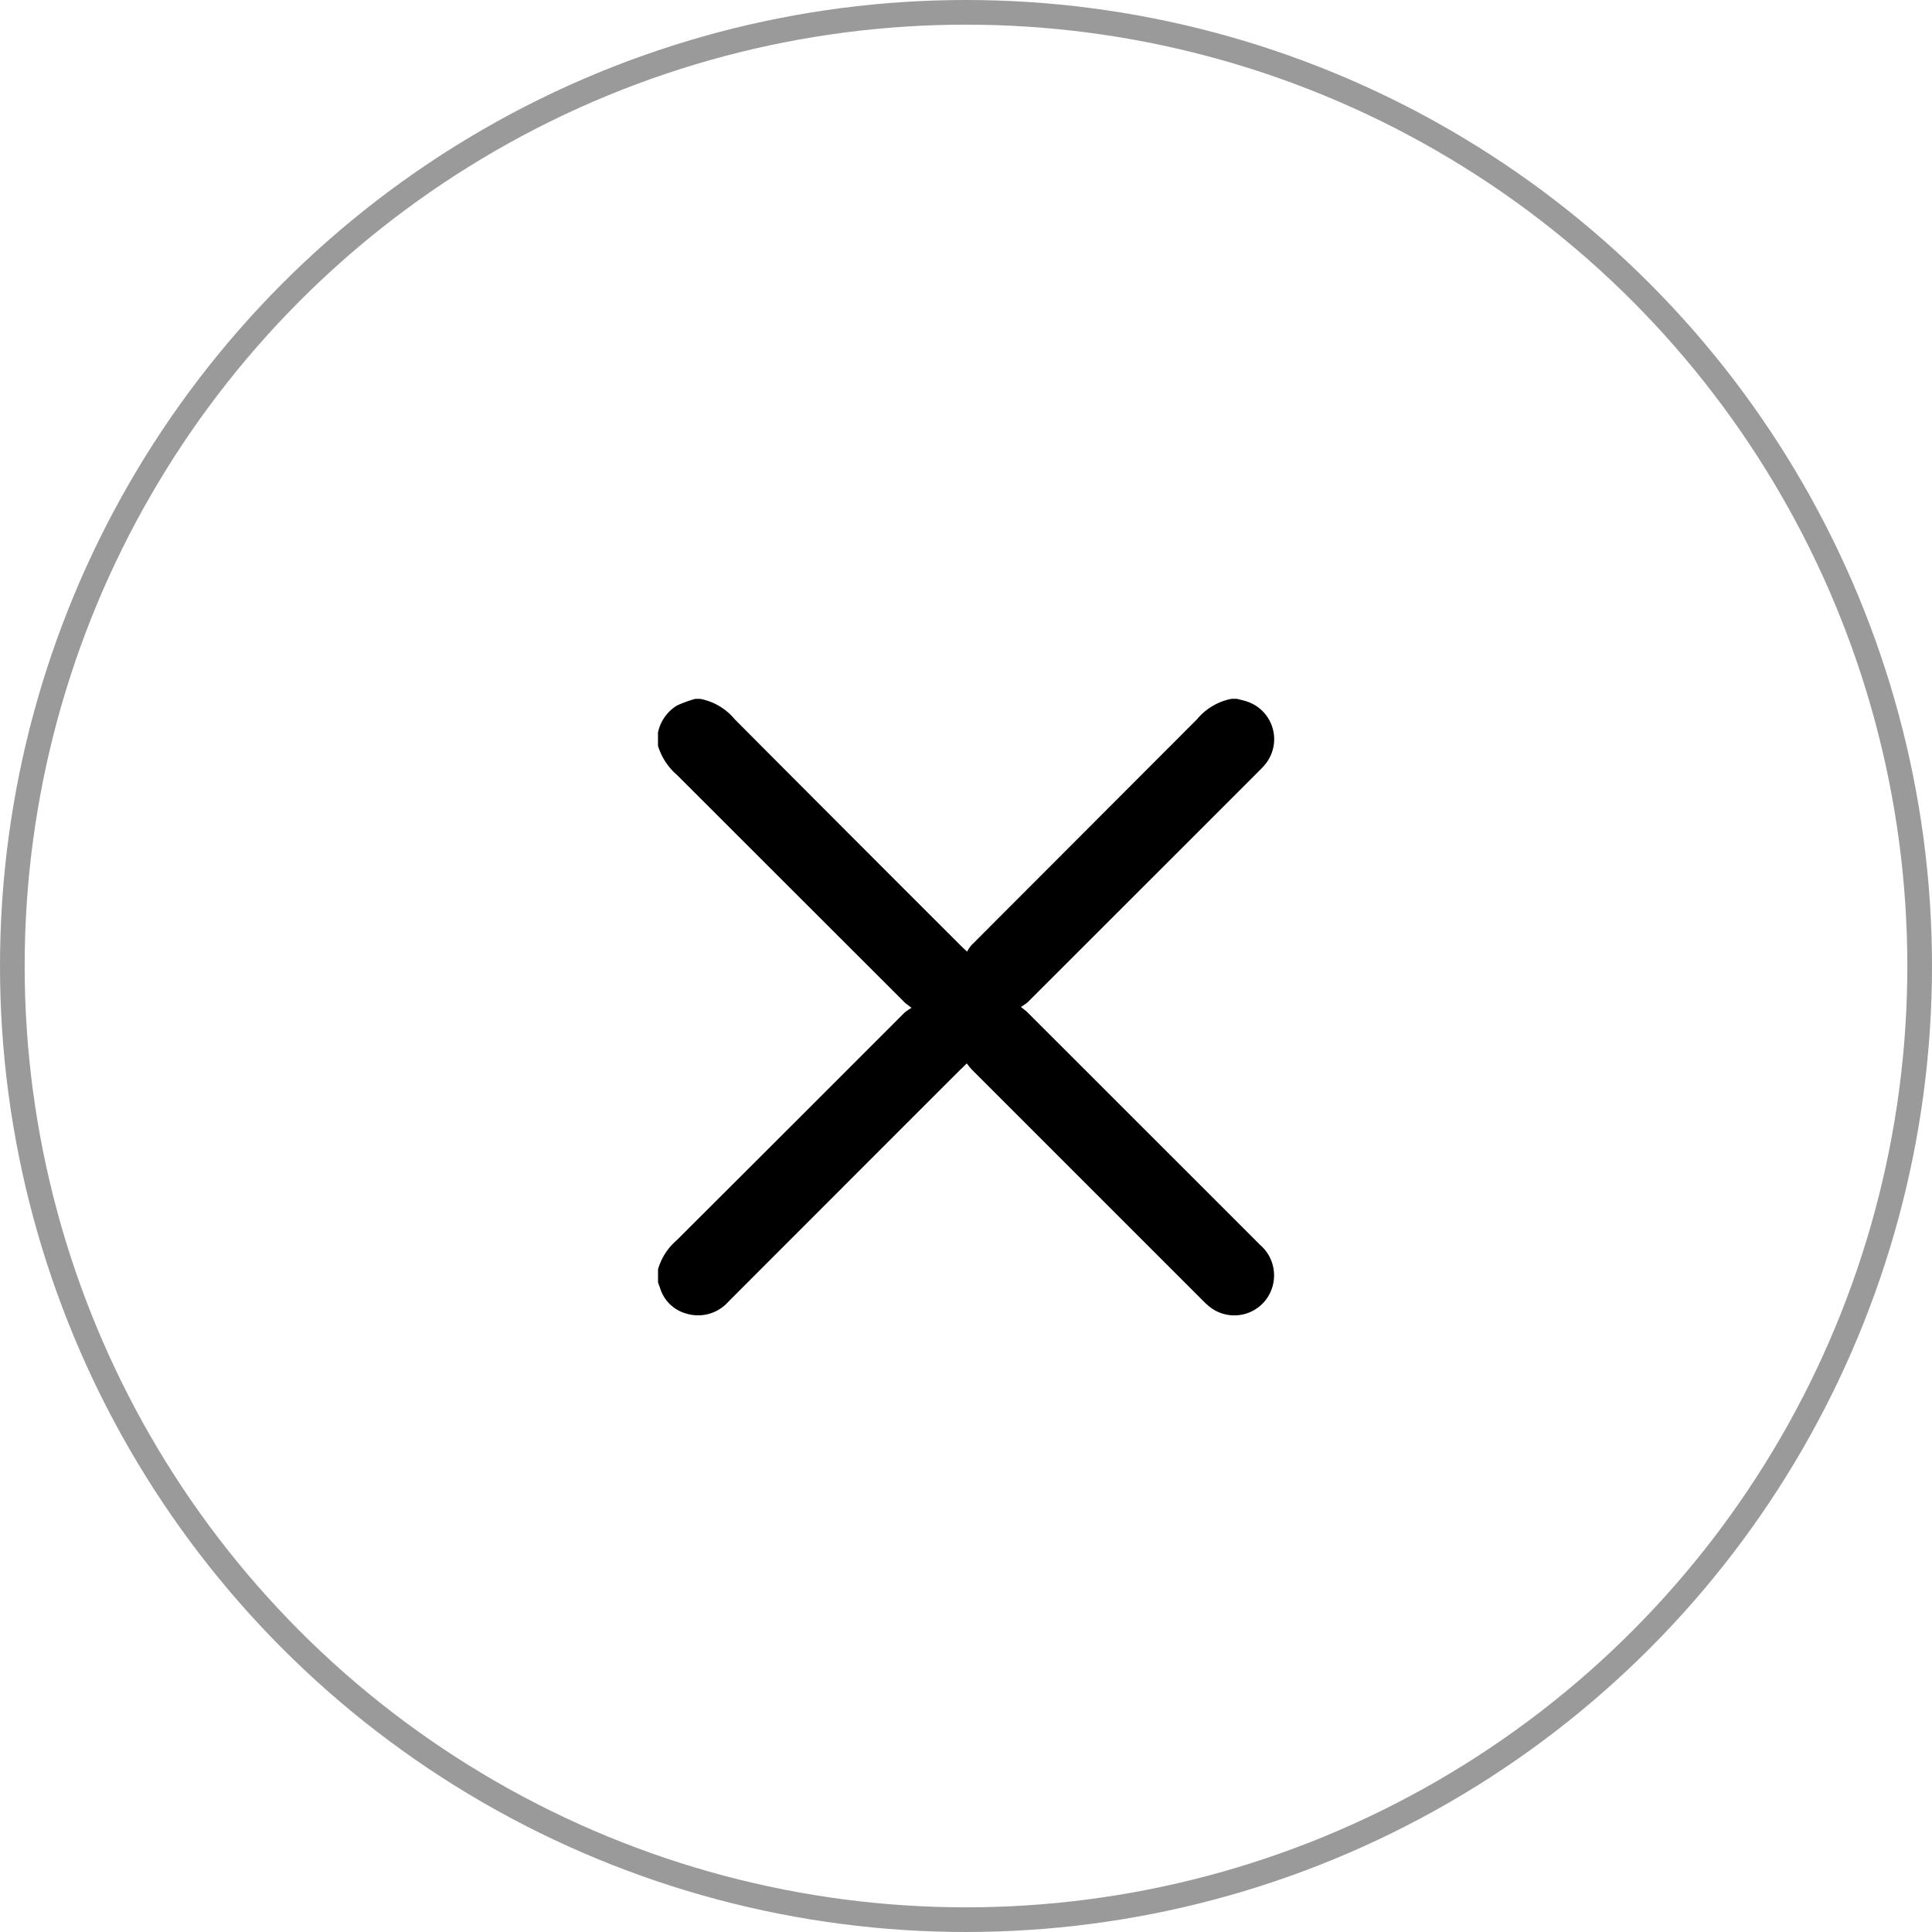 <svg xmlns="http://www.w3.org/2000/svg" width="47" height="47" viewBox="0 0 47 47">
  <g id="Group_81" data-name="Group 81" transform="translate(-251 -772)">
    <g id="Ellipse_33" data-name="Ellipse 33" transform="translate(251 772)" fill="none" stroke="#9a9a9a" stroke-width="0.6">
      <circle cx="23.5" cy="23.5" r="23.5" stroke="none"/>
      <circle cx="23.5" cy="23.5" r="23.2" fill="none"/>
    </g>
    <path id="Path_232" data-name="Path 232" d="M7564.436,601.48c.066.017.132.032.2.051a.966.966,0,0,1,.486,1.55,2.143,2.143,0,0,1-.15.16q-2.809,2.81-5.621,5.619a1.3,1.3,0,0,1-.165.116c.082.068.13.1.171.144q2.827,2.825,5.652,5.65a.977.977,0,0,1,.313.94.966.966,0,0,1-1.539.566,1.758,1.758,0,0,1-.173-.157q-2.81-2.81-5.62-5.62a1.868,1.868,0,0,1-.121-.149c-.061.058-.1.1-.142.136q-2.831,2.83-5.661,5.663a.984.984,0,0,1-1.026.285.917.917,0,0,1-.633-.619c-.016-.045-.033-.09-.05-.135v-.322a1.478,1.478,0,0,1,.459-.711q2.771-2.763,5.537-5.532a1.32,1.32,0,0,1,.171-.117c-.088-.07-.138-.1-.179-.143q-2.763-2.761-5.526-5.522a1.517,1.517,0,0,1-.463-.71V602.3a1.013,1.013,0,0,1,.462-.657,3.022,3.022,0,0,1,.445-.162h.117a1.446,1.446,0,0,1,.846.5q2.747,2.759,5.5,5.508c.037.037.076.073.149.141a.963.963,0,0,1,.1-.15q2.746-2.75,5.492-5.5a1.445,1.445,0,0,1,.845-.5Z" transform="translate(-7283.349 187.52)"/>
  </g>
</svg>

